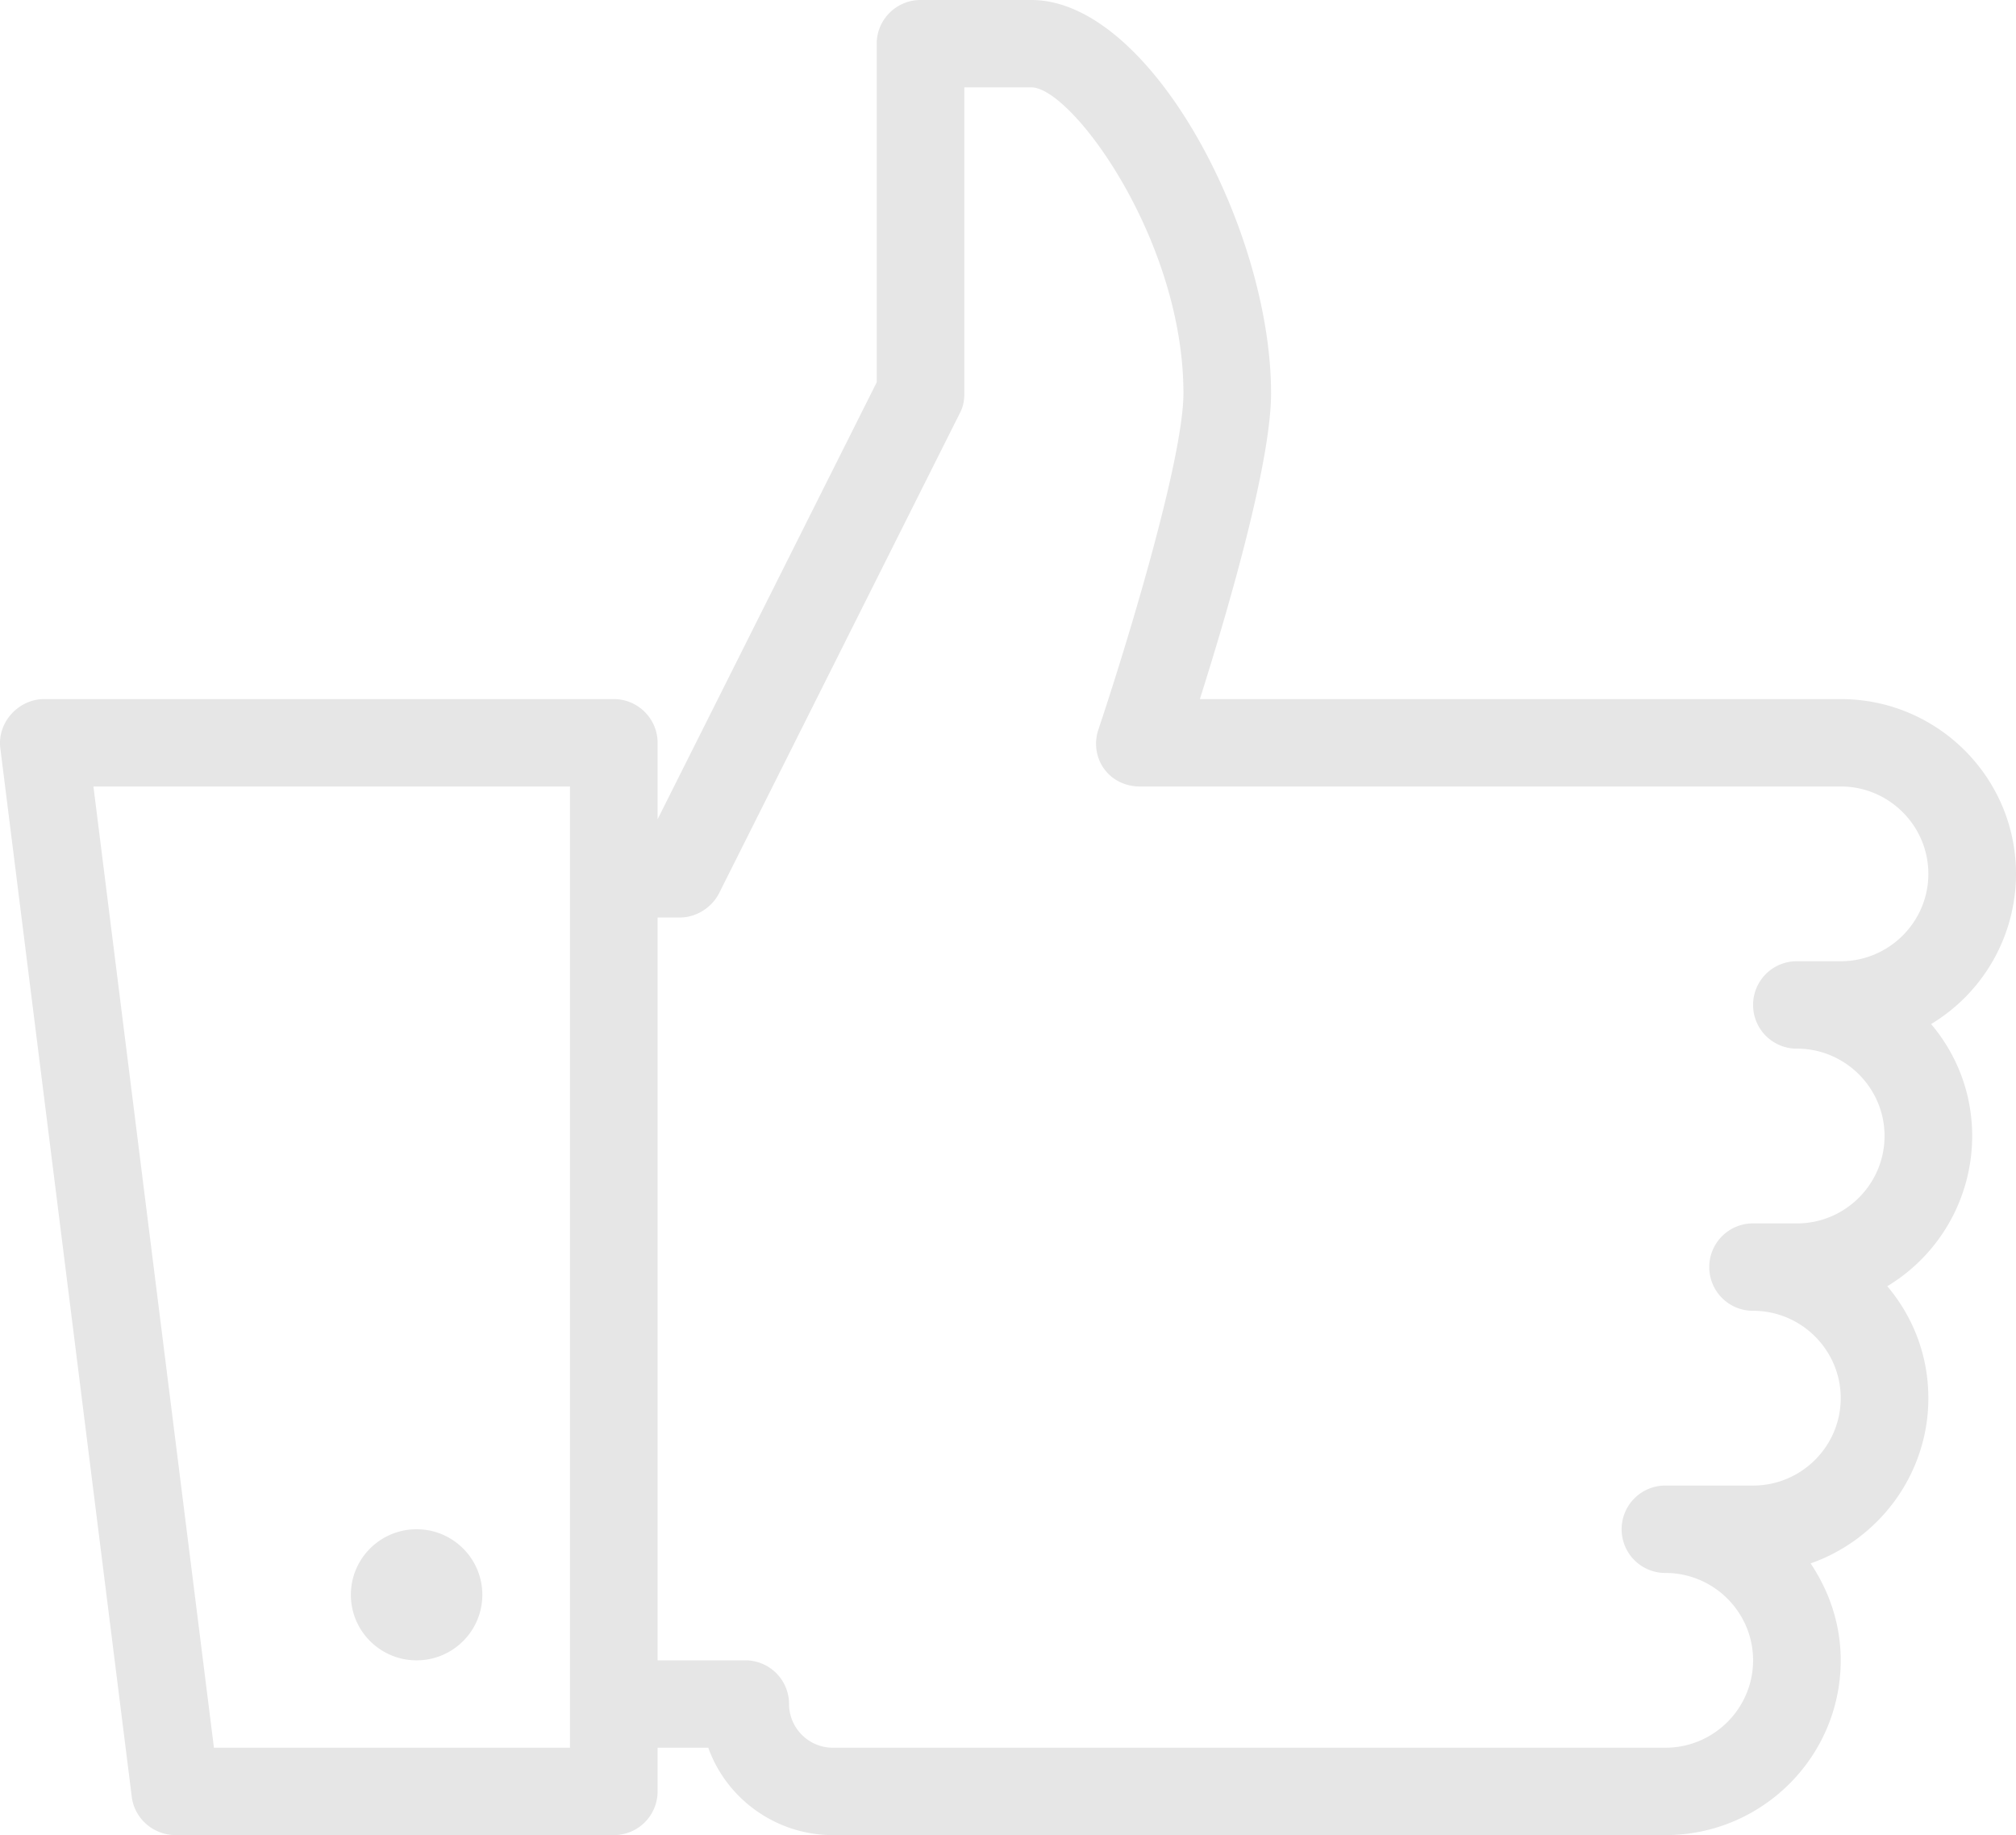 <svg width="189" height="172" fill="none" xmlns="http://www.w3.org/2000/svg"><path d="M86.299 0c-2.263 0-4.108 1.84-4.108 4.095v31.738L61.65 76.786v-7.167c0-2.255-1.846-4.095-4.109-4.095H4.138c-1.172 0-2.295.528-3.081 1.407-.786.88-1.172 2.032-1.027 3.2l12.324 98.286c.257 2.047 2.038 3.583 4.108 3.583h41.08a4.1 4.1 0 004.109-4.095v-4.095h4.75c1.7 4.767 6.322 8.19 11.682 8.19h78.053c9.066 0 16.432-7.343 16.432-16.381 0-3.375-1.075-6.479-2.824-9.086 6.402-2.24 11.04-8.351 11.04-15.485 0-4.016-1.444-7.647-3.851-10.494a16.44 16.44 0 007.959-14.078c0-4.015-1.444-7.646-3.851-10.494A16.438 16.438 0 00189 81.905c0-9.039-7.366-16.381-16.432-16.381h-60.08c2.503-7.903 6.675-22.044 6.675-28.667C119.163 21.436 107.834 0 96.697 0H86.3zm4.108 8.19h6.29c3.771 0 14.25 14.254 14.25 28.667 0 6.415-5.745 24.907-7.959 31.482-.433 1.248-.257 2.64.513 3.712.771 1.071 2.022 1.663 3.338 1.663h65.729c4.525 0 8.216 3.68 8.216 8.19 0 4.512-3.691 8.191-8.216 8.191h-4.108a4.089 4.089 0 00-4.108 4.096 4.089 4.089 0 004.108 4.095c4.525 0 8.216 3.679 8.216 8.19 0 4.511-3.691 8.191-8.216 8.191h-4.108a4.088 4.088 0 00-4.108 4.095 4.089 4.089 0 004.108 4.095c4.525 0 8.216 3.679 8.216 8.191 0 4.511-3.691 8.19-8.216 8.19h-8.216a4.089 4.089 0 00-4.108 4.095 4.09 4.09 0 004.108 4.096c4.525 0 8.216 3.679 8.216 8.19 0 4.511-3.691 8.191-8.216 8.191H78.083c-2.263 0-4.108-1.84-4.108-4.096a4.1 4.1 0 00-4.108-4.095H61.65V86h2.054c1.556 0 3.016-.912 3.722-2.304L90.022 38.65c.289-.56.385-1.152.385-1.792V8.19zM8.759 73.714h44.675v90.096H20.057L8.759 73.714zm30.297 69.619c-3.402 0-6.162 2.752-6.162 6.143 0 3.392 2.76 6.143 6.162 6.143s6.162-2.751 6.162-6.143c0-3.391-2.76-6.143-6.162-6.143z" fill="#E6E6E6"/></svg>